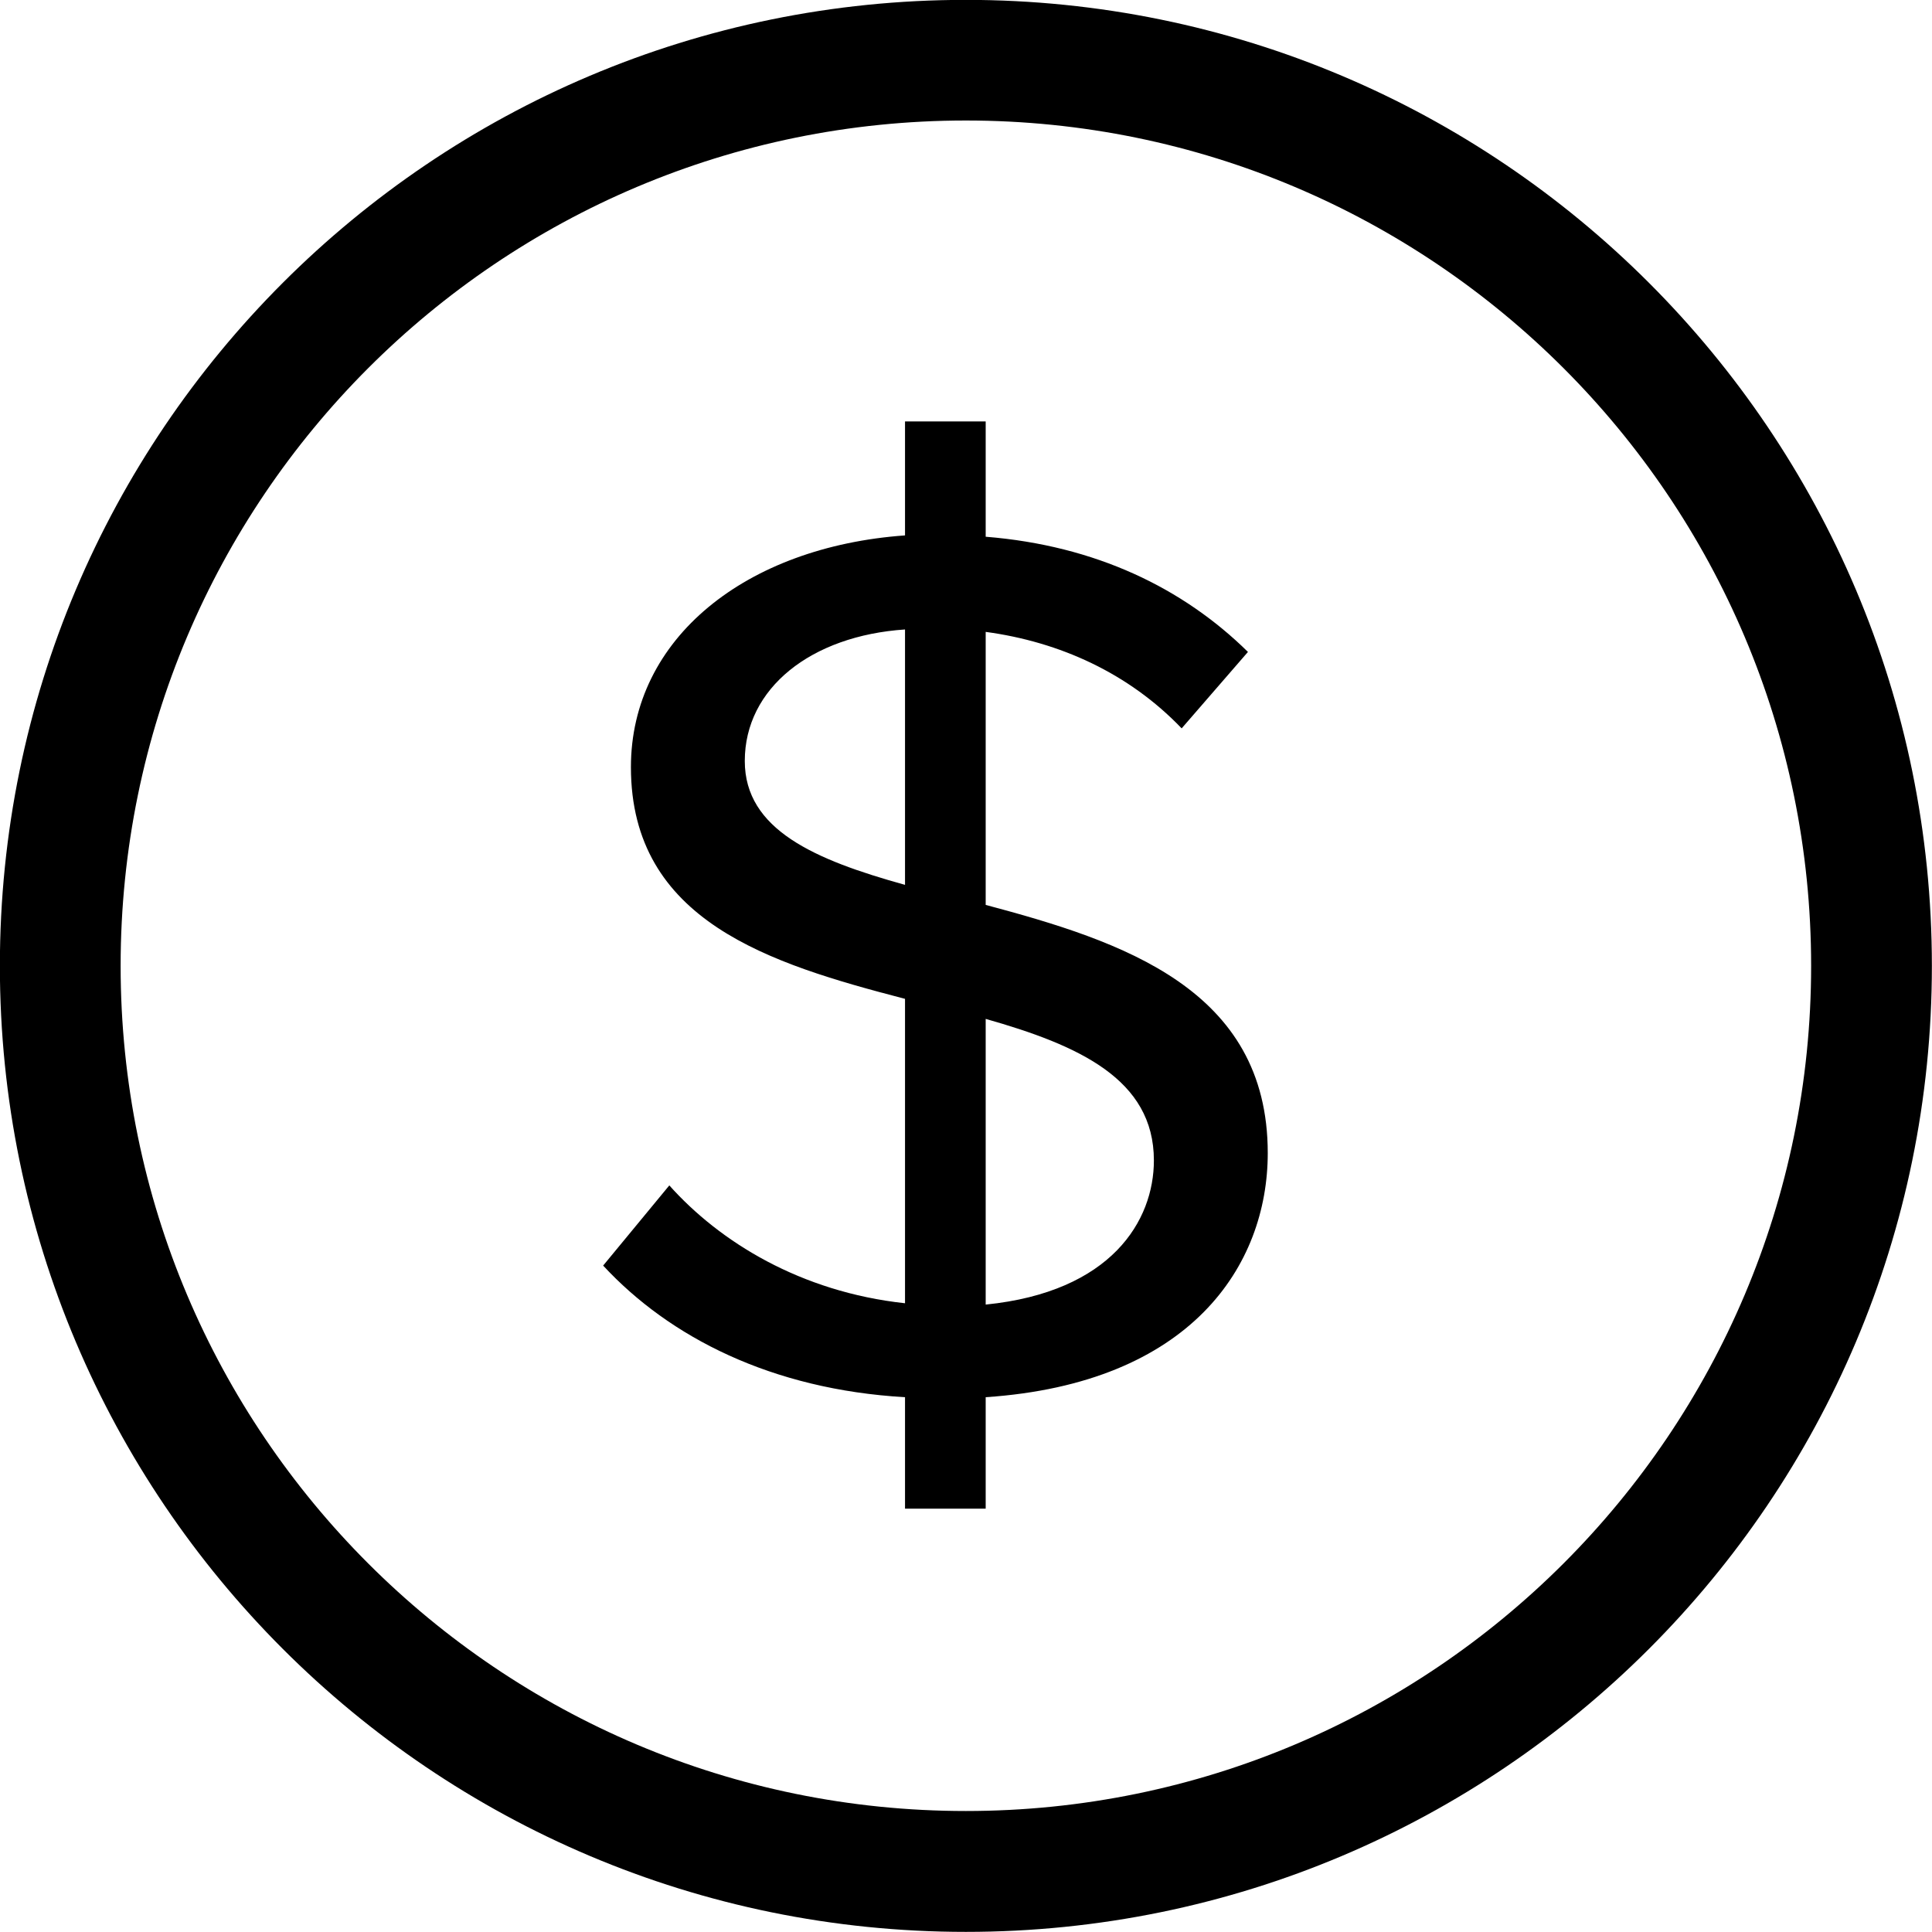 <?xml version="1.0" encoding="iso-8859-1"?>
<!-- Generator: Adobe Illustrator 16.0.0, SVG Export Plug-In . SVG Version: 6.00 Build 0)  -->
<!DOCTYPE svg PUBLIC "-//W3C//DTD SVG 1.1//EN" "http://www.w3.org/Graphics/SVG/1.1/DTD/svg11.dtd">
<svg version="1.1" xmlns="http://www.w3.org/2000/svg" xmlns:xlink="http://www.w3.org/1999/xlink" x="0px" y="0px" width="16px"
	 height="16px" viewBox="0 0 16 16" style="enable-background:new 0 0 16 16;" xml:space="preserve">
<g id="ecommerce-dollar" style="enable-background:new    ;">
	<g id="ecommerce-dollar_1_">
		<g>
			<path d="M8.163,7.494V5.233c0.615,0.083,1.186,0.343,1.623,0.799l0.549-0.633C9.798,4.87,9.073,4.518,8.163,4.445V3.49H7.495
				v0.944c-1.316,0.094-2.27,0.851-2.27,1.919c0,1.276,1.152,1.628,2.27,1.919v2.521c-0.866-0.094-1.535-0.509-1.952-0.976
				l-0.548,0.664c0.548,0.592,1.393,1.026,2.5,1.09v0.923h0.668v-0.923c1.699-0.114,2.336-1.09,2.336-2.022
				C10.499,8.189,9.292,7.795,8.163,7.494z M7.495,7.328C6.749,7.121,6.168,6.872,6.168,6.302c0-0.602,0.548-1.037,1.327-1.089
				V7.328z M8.163,10.804V8.438C8.931,8.656,9.556,8.936,9.556,9.61C9.556,10.108,9.206,10.699,8.163,10.804z M7.999-0.001
				c-4.418,0-8,3.581-8,8c0,4.418,3.582,8,8,8c4.418,0,8-3.582,8-8C15.999,3.58,12.417-0.001,7.999-0.001z M7.999,14.998
				c-3.866,0-7-3.134-7-6.999c0-3.866,3.134-7.001,7-7.001c3.865,0,7,3.135,7,7.001C14.999,11.864,11.864,14.998,7.999,14.998z"/>
		</g>
	</g>
</g>
<g id="Layer_1">
</g>
</svg>
